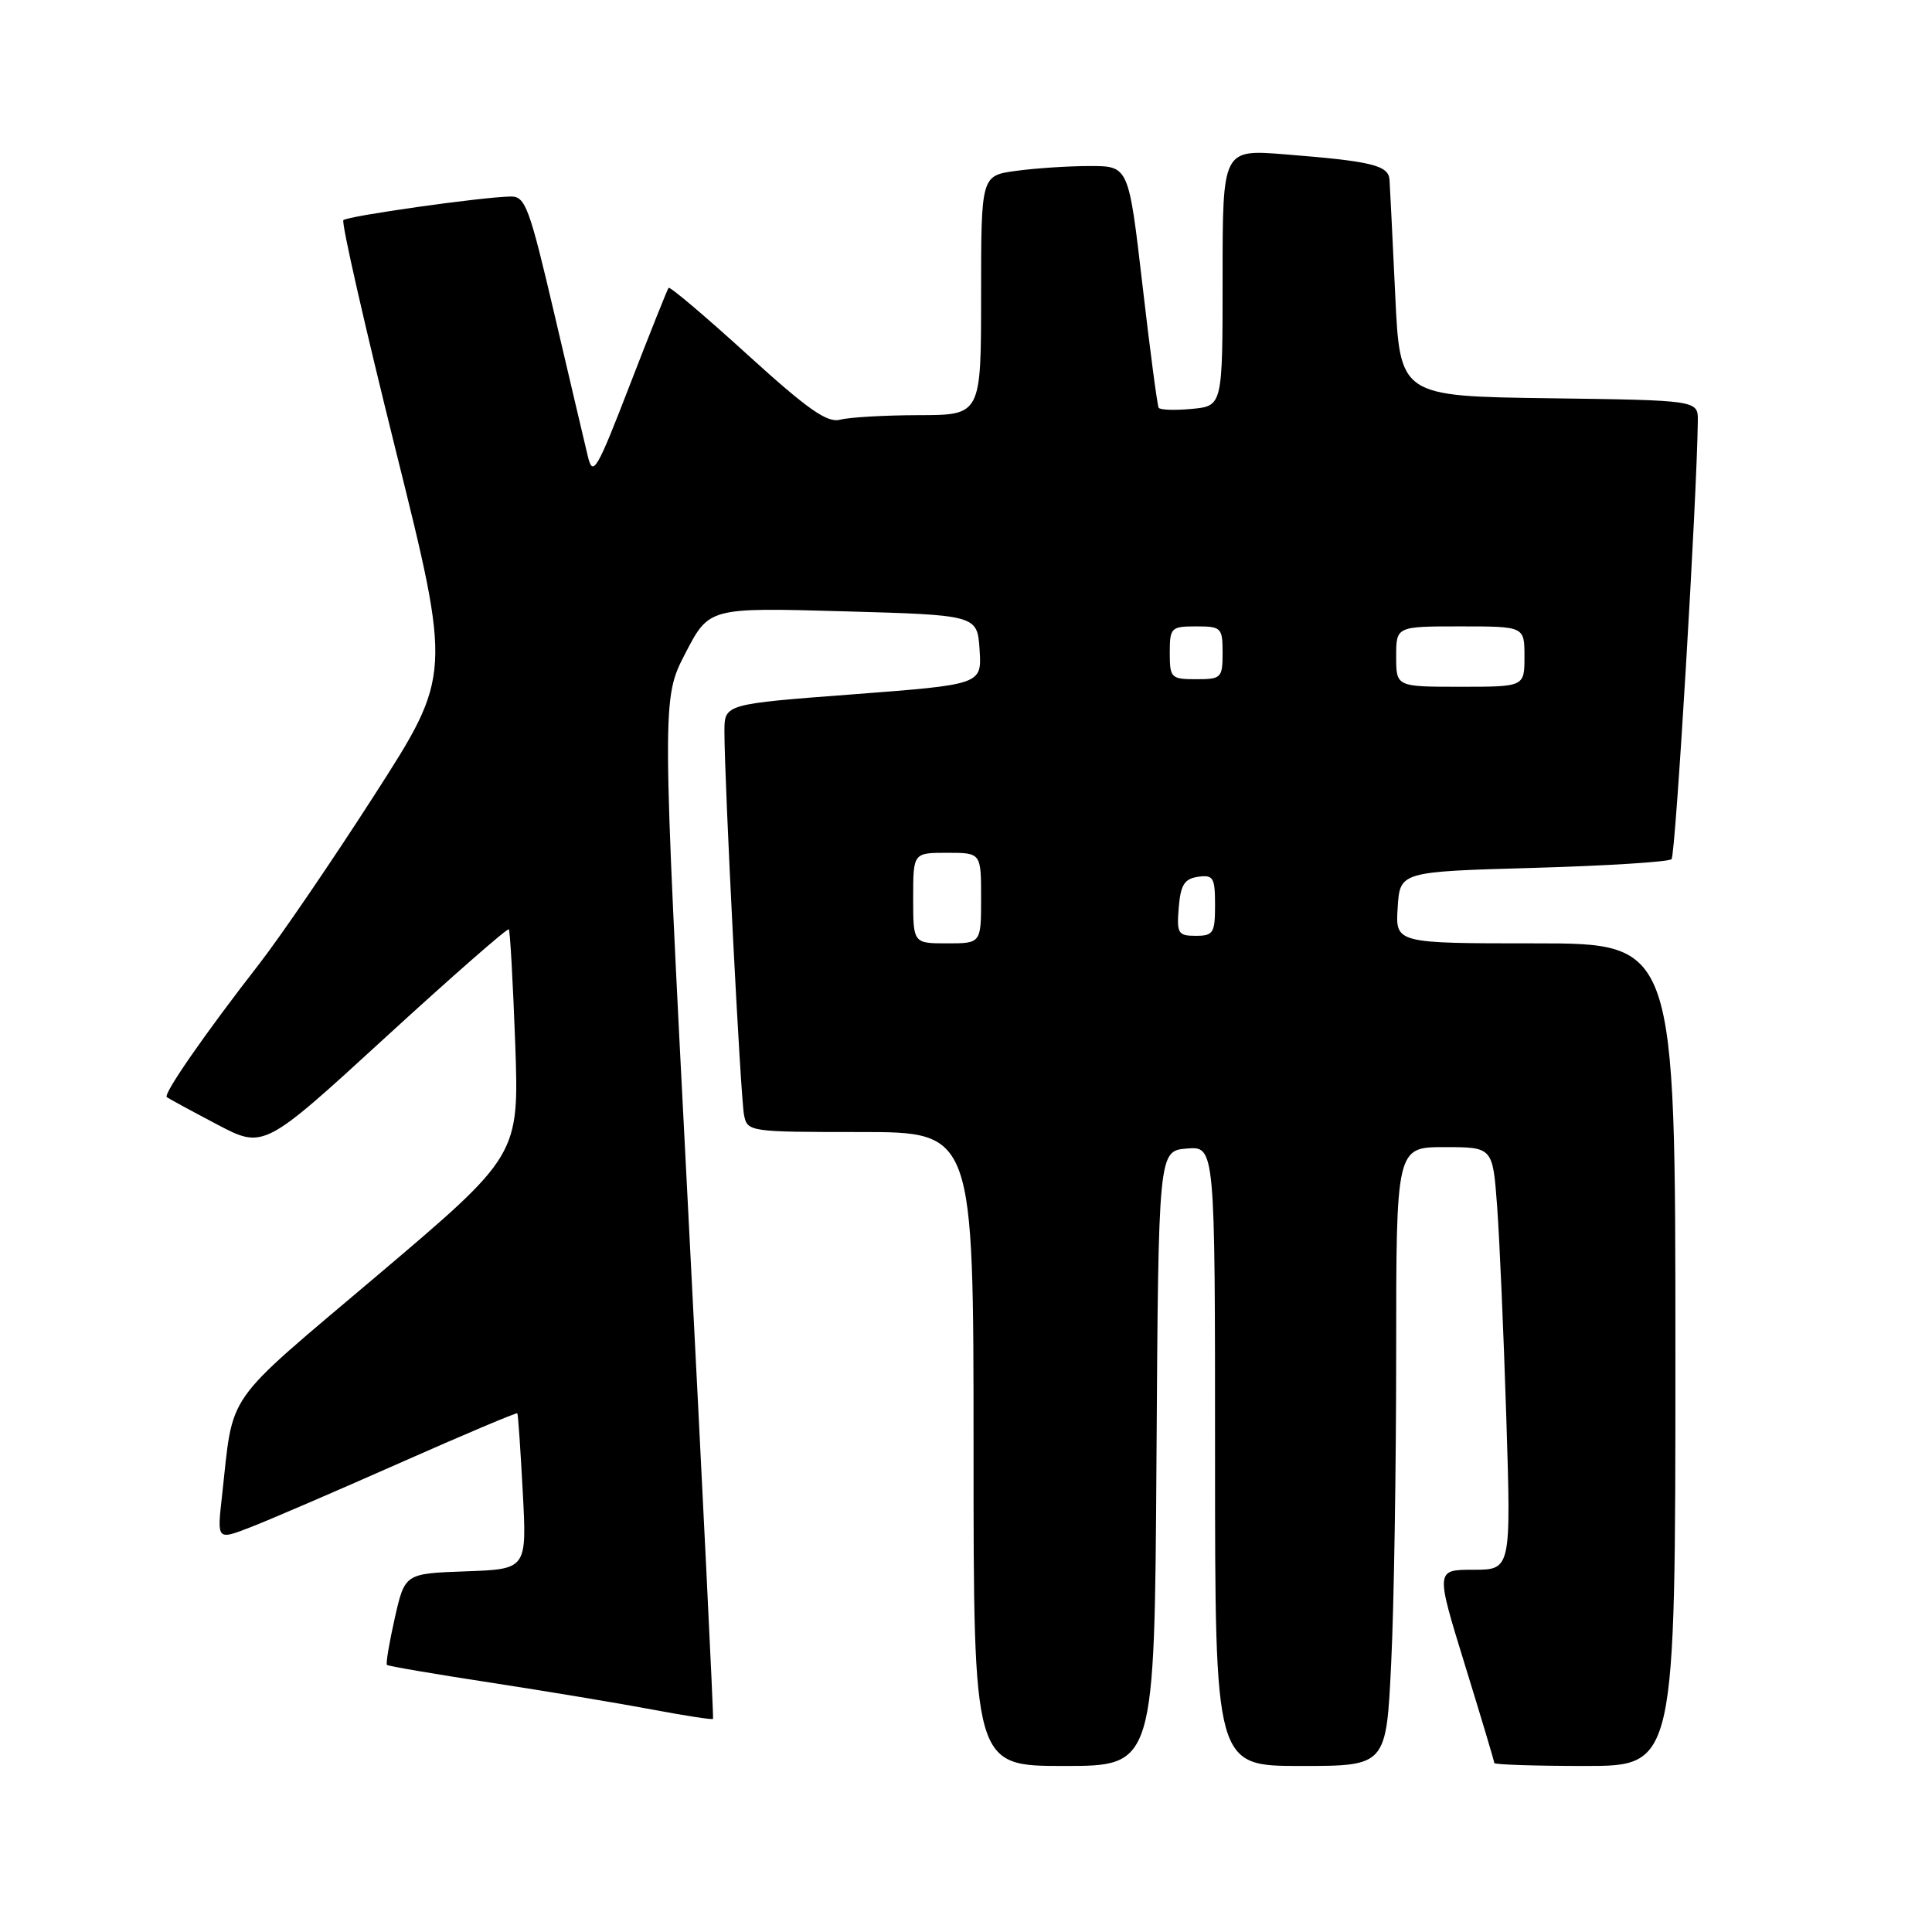 <?xml version="1.0" encoding="UTF-8" standalone="no"?>
<!DOCTYPE svg PUBLIC "-//W3C//DTD SVG 1.1//EN" "http://www.w3.org/Graphics/SVG/1.1/DTD/svg11.dtd" >
<svg xmlns="http://www.w3.org/2000/svg" xmlns:xlink="http://www.w3.org/1999/xlink" version="1.1" viewBox="0 0 256 256">
 <g >
 <path fill="currentColor"
d=" M 153.24 193.25 C 153.50 152.50 153.50 152.50 157.25 152.19 C 161.00 151.88 161.00 151.88 161.00 192.94 C 161.00 234.00 161.00 234.00 172.34 234.00 C 183.69 234.00 183.69 234.00 184.34 220.34 C 184.71 212.83 185.00 194.38 185.00 179.34 C 185.00 152.00 185.00 152.00 191.40 152.00 C 197.79 152.00 197.79 152.00 198.37 159.75 C 198.69 164.01 199.24 176.61 199.59 187.75 C 200.23 208.00 200.23 208.00 195.23 208.00 C 190.22 208.00 190.22 208.00 194.11 220.61 C 196.25 227.54 198.00 233.39 198.00 233.61 C 198.00 233.82 203.40 234.00 210.00 234.00 C 222.00 234.00 222.00 234.00 222.00 179.50 C 222.00 125.00 222.00 125.00 203.45 125.00 C 184.89 125.00 184.89 125.00 185.20 120.25 C 185.50 115.50 185.50 115.50 203.17 115.00 C 212.89 114.72 221.13 114.21 221.49 113.84 C 222.02 113.32 224.85 66.07 224.97 55.77 C 225.00 53.04 225.00 53.04 205.25 52.77 C 185.50 52.50 185.50 52.50 184.87 39.00 C 184.52 31.57 184.18 24.75 184.12 23.83 C 183.98 21.90 181.82 21.37 170.25 20.45 C 162.00 19.79 162.00 19.79 162.00 36.79 C 162.00 53.79 162.00 53.79 157.93 54.18 C 155.68 54.39 153.71 54.33 153.53 54.03 C 153.35 53.74 152.38 46.41 151.38 37.75 C 149.55 22.00 149.55 22.00 144.42 22.00 C 141.59 22.00 137.19 22.29 134.64 22.64 C 130.00 23.27 130.00 23.27 130.00 39.14 C 130.00 55.00 130.00 55.00 121.75 55.01 C 117.21 55.02 112.53 55.29 111.33 55.61 C 109.62 56.07 107.07 54.29 99.03 46.98 C 93.46 41.91 88.76 37.93 88.59 38.14 C 88.43 38.34 86.12 44.12 83.46 51.00 C 79.08 62.35 78.56 63.22 77.90 60.50 C 77.50 58.85 75.52 50.41 73.49 41.75 C 70.13 27.40 69.62 26.00 67.65 26.04 C 63.88 26.10 46.05 28.62 45.50 29.17 C 45.21 29.46 48.32 43.13 52.41 59.56 C 59.84 89.42 59.84 89.42 49.67 105.26 C 44.08 113.97 37.15 124.12 34.29 127.80 C 27.20 136.91 21.61 144.96 22.10 145.37 C 22.32 145.55 25.30 147.17 28.72 148.97 C 34.94 152.25 34.94 152.25 51.02 137.51 C 59.87 129.40 67.25 122.94 67.42 123.14 C 67.59 123.34 67.97 130.16 68.27 138.29 C 68.79 153.08 68.79 153.08 49.99 169.01 C 29.31 186.52 31.00 184.12 29.41 198.29 C 28.76 204.08 28.76 204.08 33.13 202.39 C 35.53 201.47 44.44 197.63 52.93 193.87 C 61.42 190.11 68.45 187.14 68.55 187.27 C 68.65 187.39 68.97 192.10 69.27 197.71 C 69.81 207.92 69.81 207.92 61.73 208.21 C 53.65 208.50 53.65 208.50 52.31 214.40 C 51.58 217.65 51.11 220.44 51.27 220.61 C 51.44 220.77 57.63 221.83 65.04 222.96 C 72.44 224.10 82.06 225.70 86.41 226.52 C 90.76 227.34 94.39 227.90 94.48 227.76 C 94.58 227.62 93.08 197.15 91.17 160.05 C 87.69 92.59 87.69 92.59 90.82 86.55 C 93.96 80.50 93.96 80.50 111.73 81.00 C 129.50 81.50 129.50 81.50 129.80 86.10 C 130.10 90.70 130.10 90.70 113.05 92.00 C 96.00 93.29 96.00 93.29 95.99 96.89 C 95.98 103.36 98.12 145.44 98.59 147.75 C 99.03 149.96 99.28 150.00 114.02 150.00 C 129.00 150.00 129.00 150.00 129.00 192.00 C 129.00 234.00 129.00 234.00 140.99 234.00 C 152.98 234.00 152.98 234.00 153.24 193.25 Z  M 121.00 119.00 C 121.00 113.00 121.00 113.00 125.50 113.00 C 130.00 113.00 130.00 113.00 130.00 119.00 C 130.00 125.00 130.00 125.00 125.50 125.00 C 121.00 125.00 121.00 125.00 121.00 119.00 Z  M 156.19 120.25 C 156.44 117.24 156.94 116.44 158.75 116.18 C 160.77 115.89 161.00 116.28 161.00 119.93 C 161.00 123.63 160.77 124.00 158.44 124.00 C 156.09 124.00 155.91 123.69 156.19 120.25 Z  M 185.00 87.00 C 185.00 83.00 185.00 83.00 193.50 83.00 C 202.00 83.00 202.00 83.00 202.00 87.00 C 202.00 91.00 202.00 91.00 193.50 91.00 C 185.00 91.00 185.00 91.00 185.00 87.00 Z  M 155.00 86.50 C 155.00 83.17 155.17 83.00 158.50 83.00 C 161.83 83.00 162.00 83.17 162.00 86.50 C 162.00 89.83 161.83 90.00 158.50 90.00 C 155.17 90.00 155.00 89.83 155.00 86.50 Z "/>
</g>
</svg>